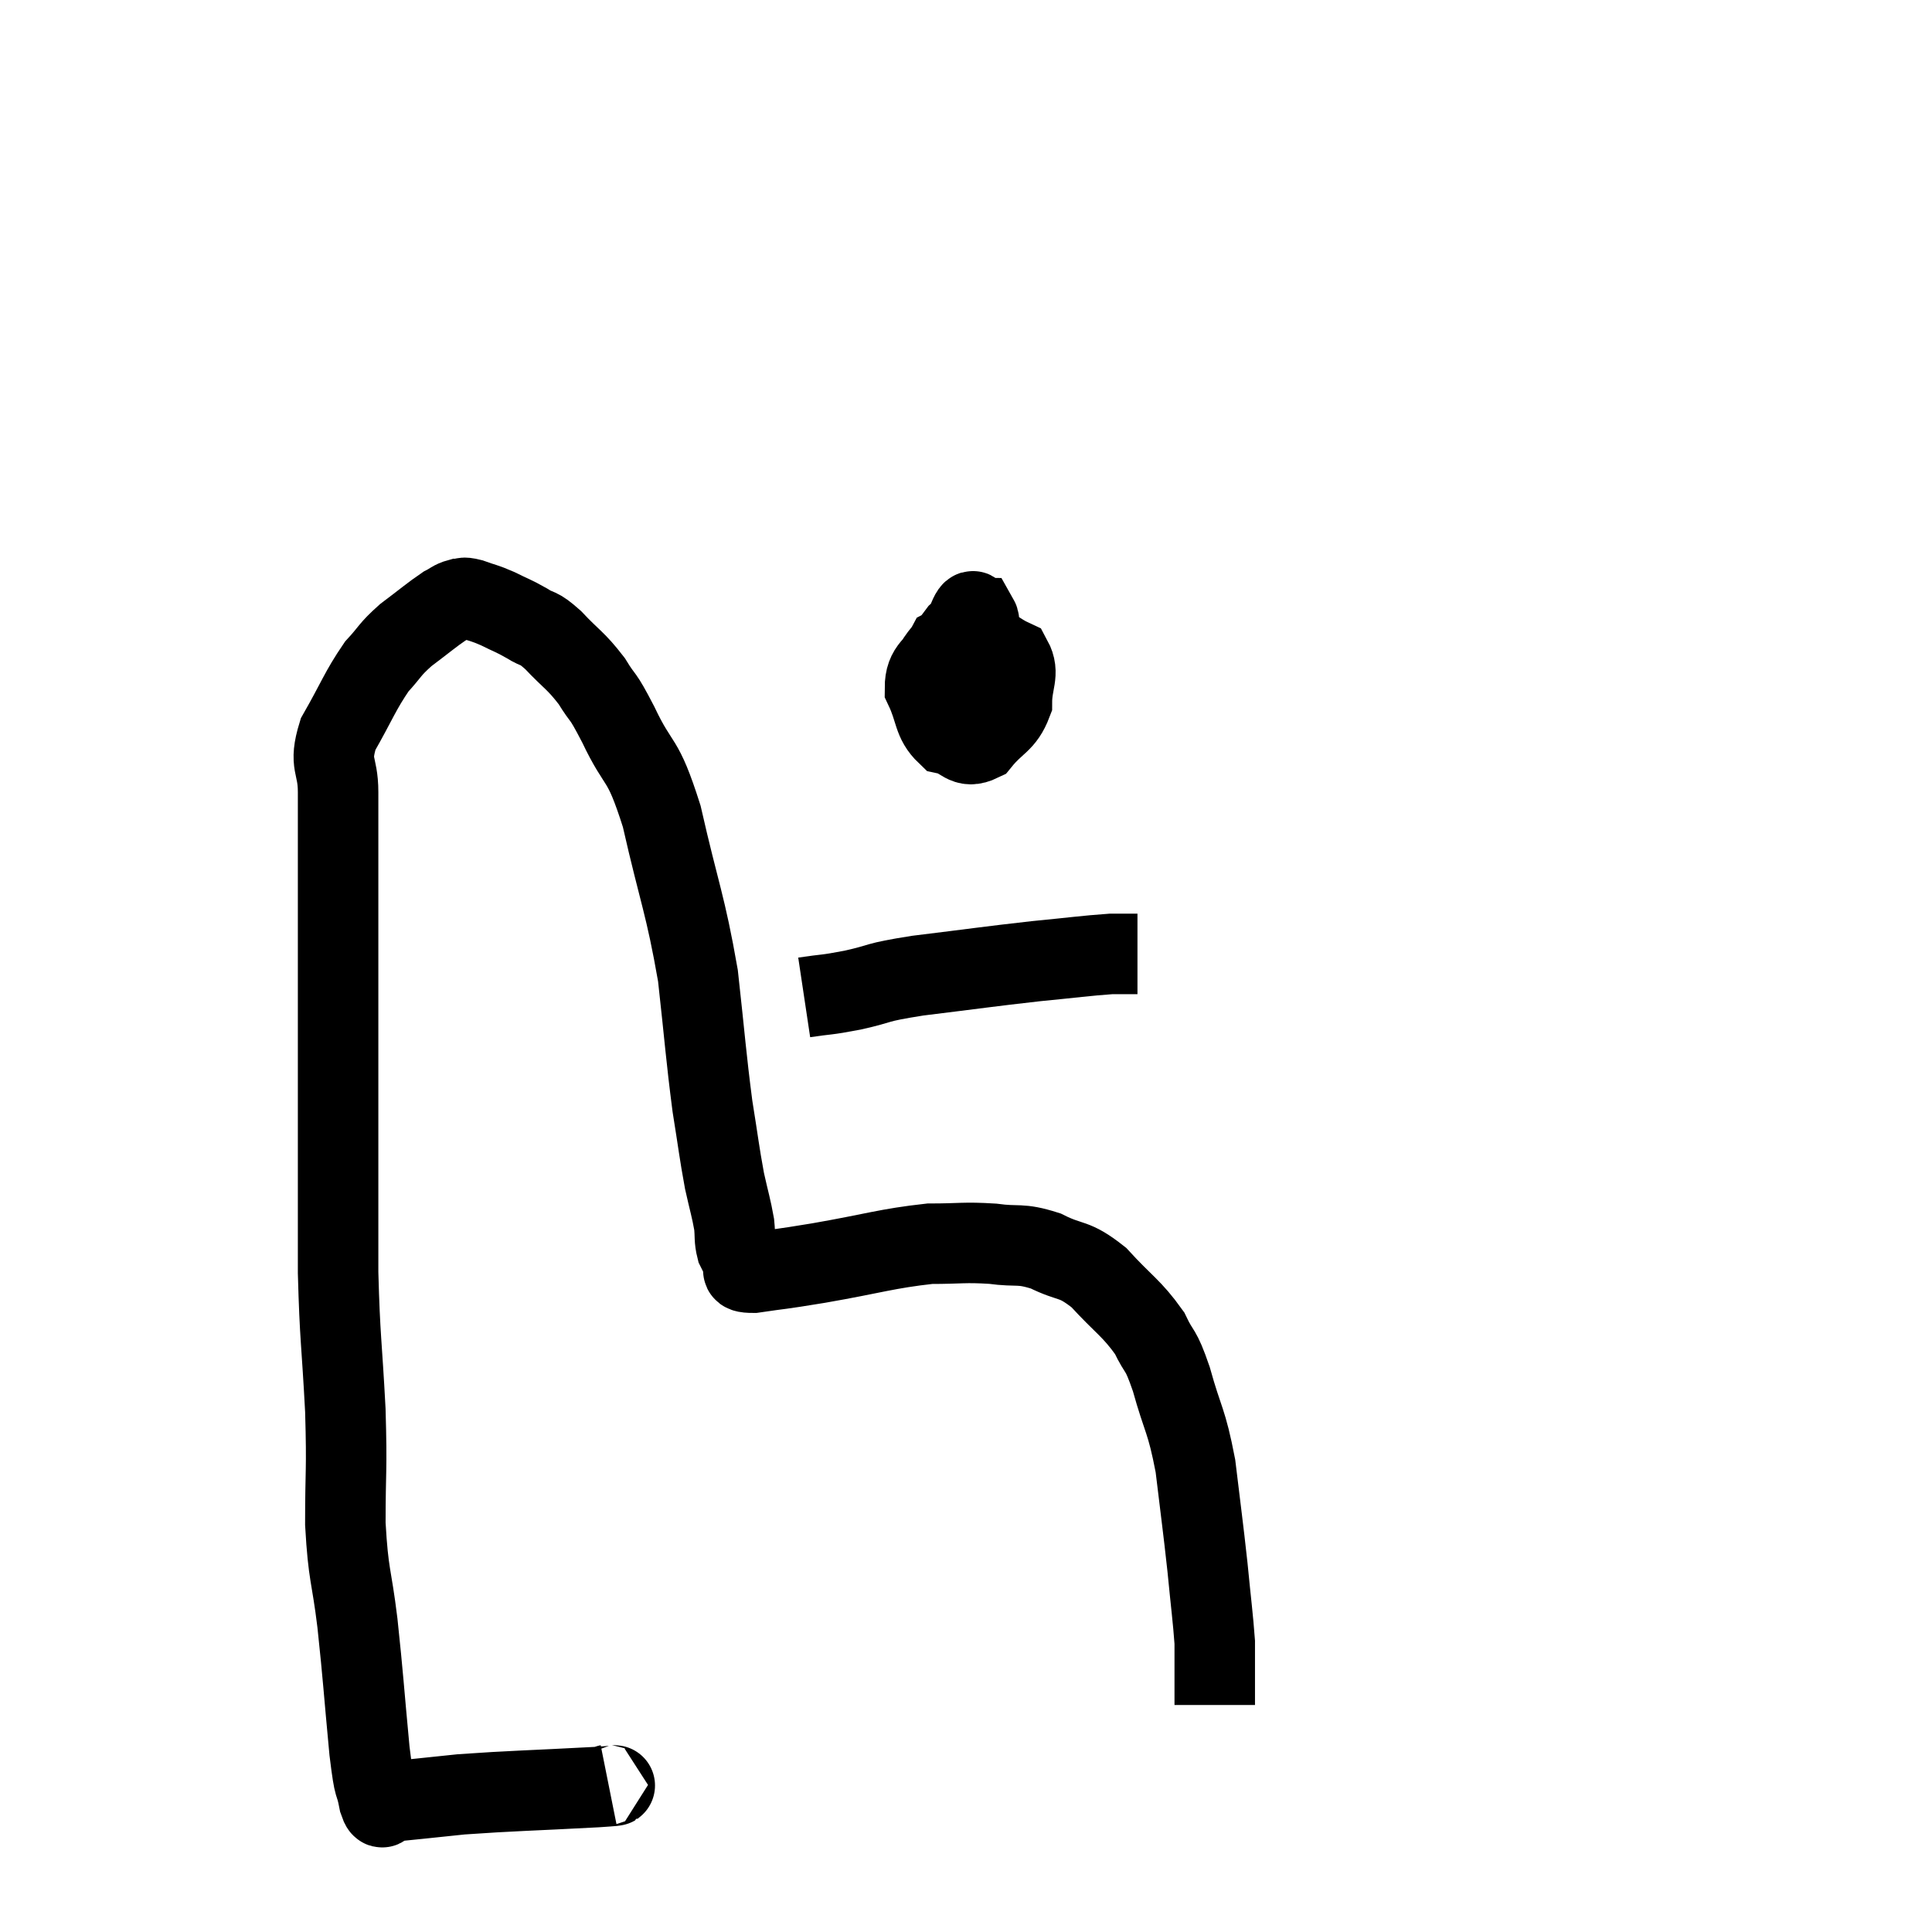 <svg width="48" height="48" viewBox="0 0 48 48" xmlns="http://www.w3.org/2000/svg"><path d="M 15.12 44.34 C 14.97 44.37, 15.735 44.34, 14.82 44.4 C 13.14 44.49, 12.735 44.49, 11.46 44.58 C 10.59 44.67, 10.185 44.715, 9.72 44.76 C 9.66 44.76, 9.63 44.76, 9.6 44.76 C 9.6 44.76, 9.6 44.76, 9.6 44.76 C 9.6 44.76, 9.6 44.76, 9.6 44.76 C 9.6 44.76, 9.6 44.76, 9.6 44.76 C 9.6 44.76, 9.6 44.76, 9.6 44.76 C 9.6 44.76, 9.645 44.76, 9.6 44.76 C 9.51 44.76, 9.525 45.075, 9.42 44.76 C 9.3 44.13, 9.315 44.61, 9.18 43.5 C 9.03 41.91, 9.03 41.73, 8.88 40.32 C 8.73 39.09, 8.655 39.18, 8.58 37.86 C 8.58 36.45, 8.625 36.6, 8.58 35.04 C 8.49 33.33, 8.445 33.285, 8.4 31.62 C 8.4 30, 8.4 30.045, 8.4 28.38 C 8.4 26.67, 8.4 26.475, 8.4 24.96 C 8.4 23.64, 8.4 23.64, 8.4 22.32 C 8.4 21, 8.4 20.7, 8.4 19.68 C 8.4 18.96, 8.16 19.02, 8.4 18.24 C 8.88 17.4, 8.94 17.175, 9.36 16.56 C 9.72 16.17, 9.66 16.155, 10.08 15.78 C 10.56 15.42, 10.71 15.285, 11.04 15.06 C 11.22 14.97, 11.235 14.925, 11.4 14.88 C 11.55 14.88, 11.46 14.82, 11.7 14.88 C 12.03 15, 12.015 14.97, 12.36 15.12 C 12.72 15.3, 12.735 15.285, 13.08 15.48 C 13.41 15.69, 13.335 15.54, 13.74 15.9 C 14.22 16.41, 14.295 16.395, 14.7 16.92 C 15.03 17.46, 14.925 17.16, 15.36 18 C 15.9 19.14, 15.945 18.72, 16.44 20.28 C 16.89 22.26, 17.025 22.44, 17.34 24.24 C 17.52 25.86, 17.535 26.205, 17.7 27.48 C 17.85 28.41, 17.865 28.605, 18 29.34 C 18.12 29.88, 18.165 30, 18.24 30.42 C 18.27 30.72, 18.24 30.78, 18.3 31.02 C 18.39 31.2, 18.435 31.29, 18.48 31.38 C 18.48 31.38, 18.42 31.32, 18.48 31.38 C 18.6 31.5, 18.255 31.62, 18.72 31.62 C 19.53 31.5, 19.245 31.56, 20.34 31.38 C 21.72 31.14, 22.02 31.02, 23.1 30.9 C 23.88 30.9, 23.94 30.855, 24.66 30.9 C 25.32 30.99, 25.32 30.87, 25.98 31.08 C 26.64 31.41, 26.655 31.23, 27.3 31.74 C 27.93 32.43, 28.11 32.49, 28.56 33.12 C 28.83 33.69, 28.815 33.435, 29.1 34.26 C 29.4 35.34, 29.475 35.25, 29.7 36.42 C 29.85 37.68, 29.88 37.845, 30 38.94 C 30.09 39.87, 30.135 40.185, 30.18 40.8 C 30.18 41.1, 30.18 41.13, 30.18 41.4 C 30.18 41.64, 30.18 41.64, 30.18 41.88 C 30.18 42.12, 30.18 42.24, 30.18 42.36 C 30.18 42.36, 30.18 42.36, 30.18 42.36 L 30.18 42.36" fill="none" stroke="black" stroke-width="2"></path><path d="M 24.36 16.74 C 24.15 16.32, 24.045 16.11, 23.94 15.9 C 23.94 15.9, 23.94 15.9, 23.94 15.9 C 23.94 15.9, 23.97 15.945, 23.94 15.9 C 23.88 15.81, 24.015 15.54, 23.82 15.72 C 23.49 16.17, 23.325 16.275, 23.16 16.62 C 23.16 16.86, 22.995 16.95, 23.16 17.1 C 23.49 17.16, 23.535 17.55, 23.82 17.22 C 24.06 16.5, 24.18 16.245, 24.3 15.78 C 24.3 15.57, 24.36 15.465, 24.3 15.36 C 24.18 15.36, 24.225 14.97, 24.06 15.36 C 23.85 16.14, 23.655 16.365, 23.64 16.92 C 23.82 17.25, 23.835 17.43, 24 17.58 C 24.15 17.55, 24.225 17.82, 24.3 17.52 C 24.3 16.95, 24.495 16.74, 24.3 16.38 C 23.91 16.23, 23.85 15.9, 23.52 16.08 C 23.25 16.59, 22.98 16.56, 22.98 17.1 C 23.25 17.67, 23.175 17.91, 23.52 18.24 C 23.94 18.33, 23.955 18.615, 24.36 18.42 C 24.75 17.94, 24.945 17.97, 25.14 17.46 C 25.14 16.92, 25.335 16.74, 25.14 16.38 C 24.75 16.2, 24.675 16.035, 24.36 16.02 C 24.12 16.17, 24 16.245, 23.88 16.32 L 23.88 16.32" fill="none" stroke="black" stroke-width="2"></path><path d="M 19.98 24.78 C 20.58 24.69, 20.475 24.735, 21.18 24.6 C 21.99 24.42, 21.66 24.42, 22.8 24.24 C 24.27 24.06, 24.54 24.015, 25.74 23.88 C 26.67 23.79, 26.97 23.745, 27.6 23.7 L 28.26 23.7" fill="none" stroke="black" stroke-width="2"></path></svg>